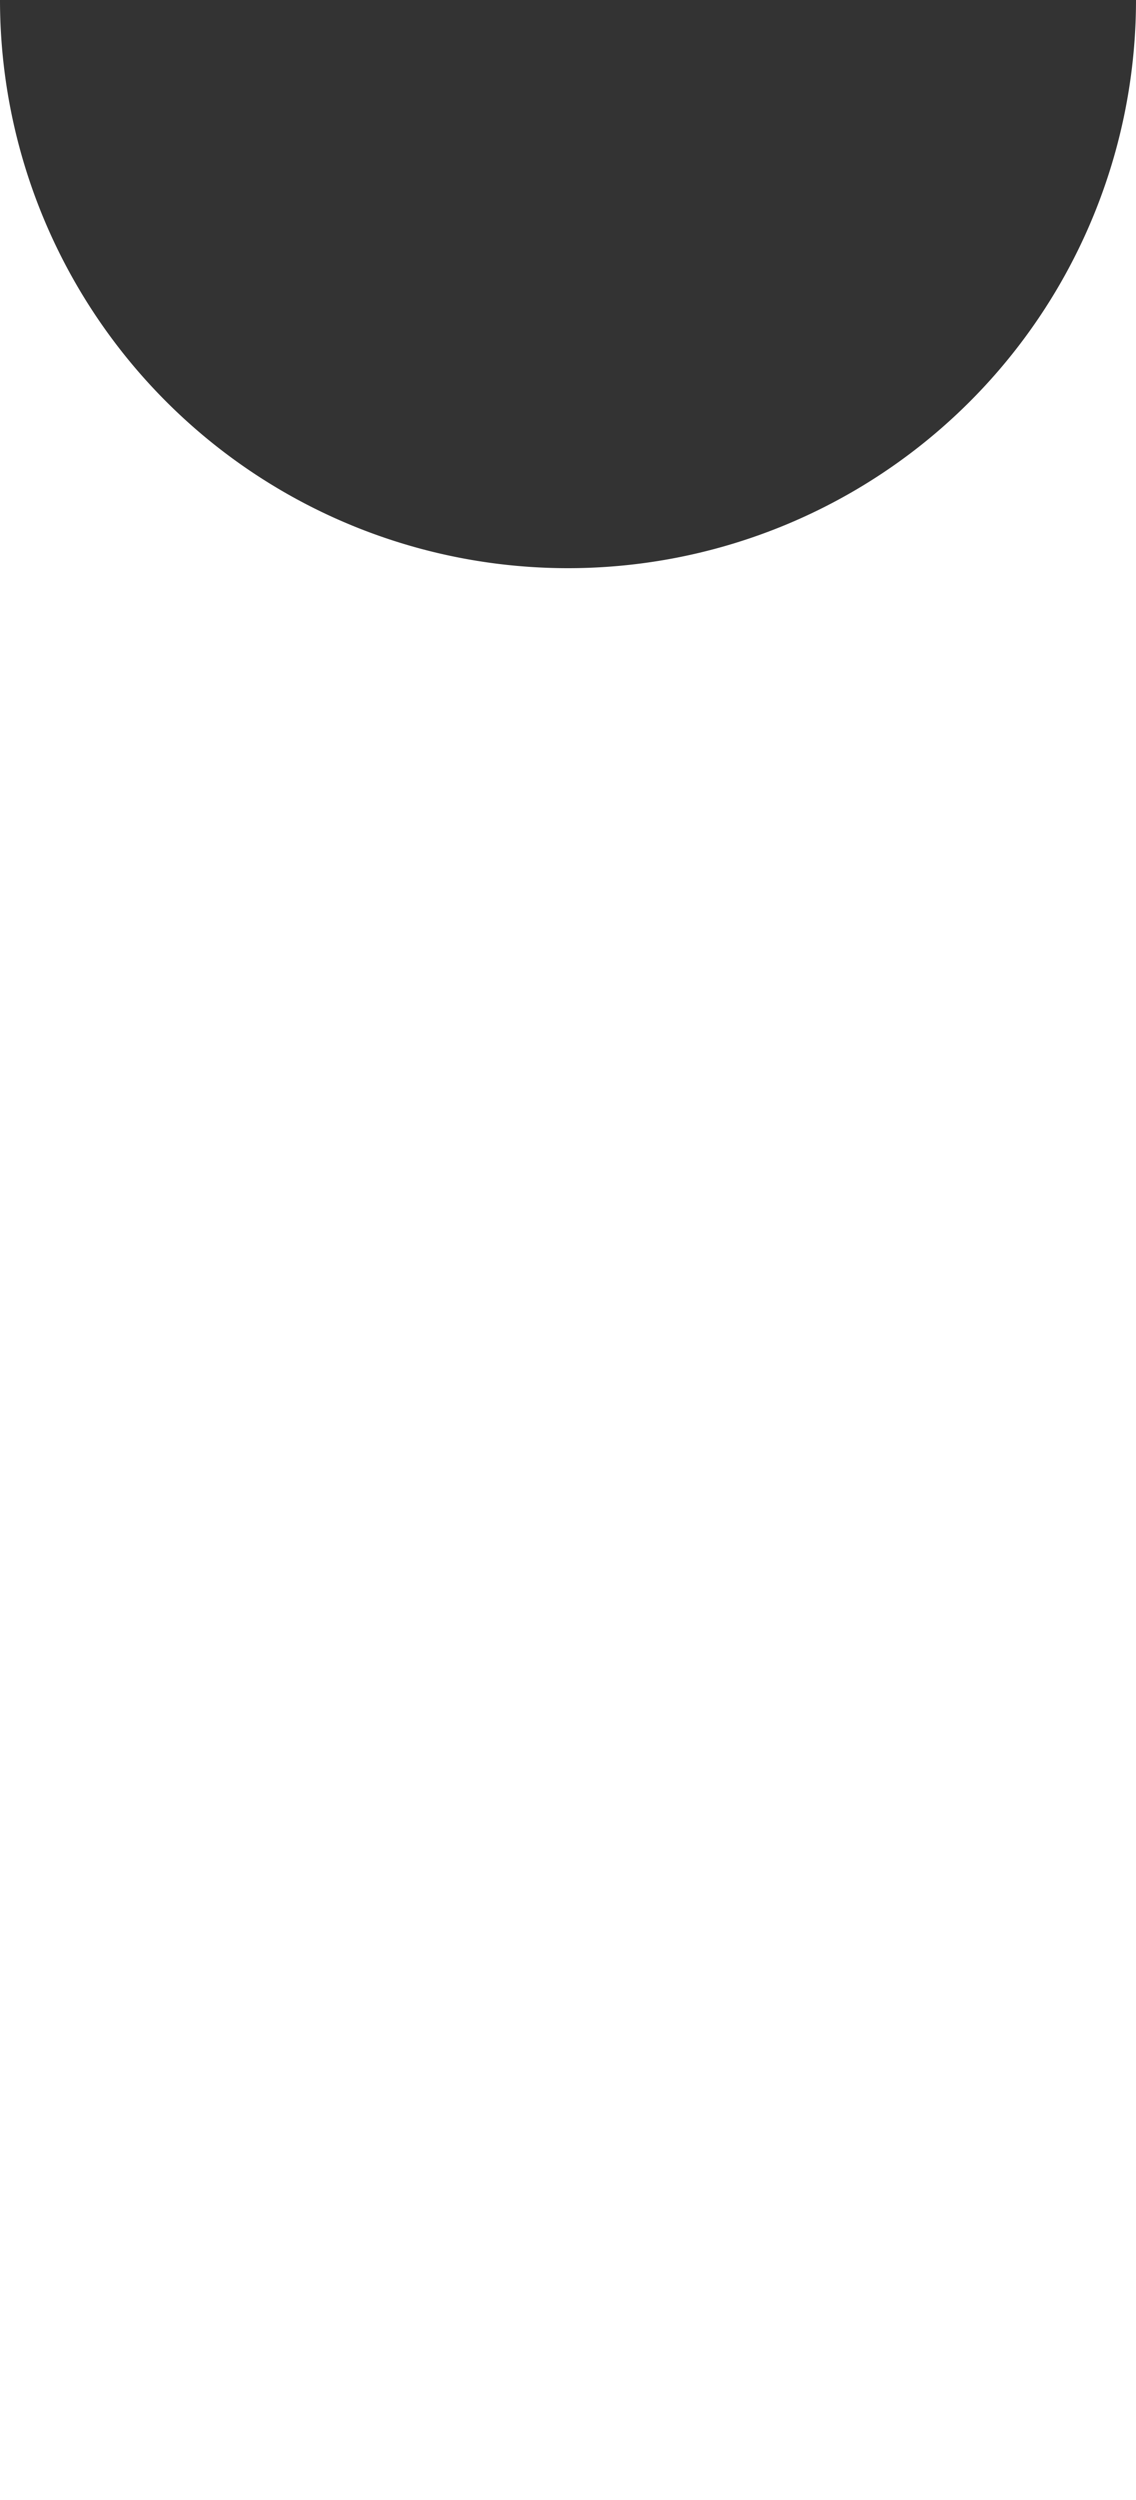 <svg xmlns="http://www.w3.org/2000/svg" viewBox="0 0 100 220"><rect x="0" y="0" width="100" height="220" fill="#333333" stroke="none"/><defs><style>.cls-1{fill:#fff;}</style></defs><title>Fichier 6</title><g id="Calque_2" data-name="Calque 2"><g id="mask-white"><path class="cls-1" d="M50,50A50,50,0,0,1,0,0V220H100V0A50,50,0,0,1,50,50Z"/></g></g></svg>